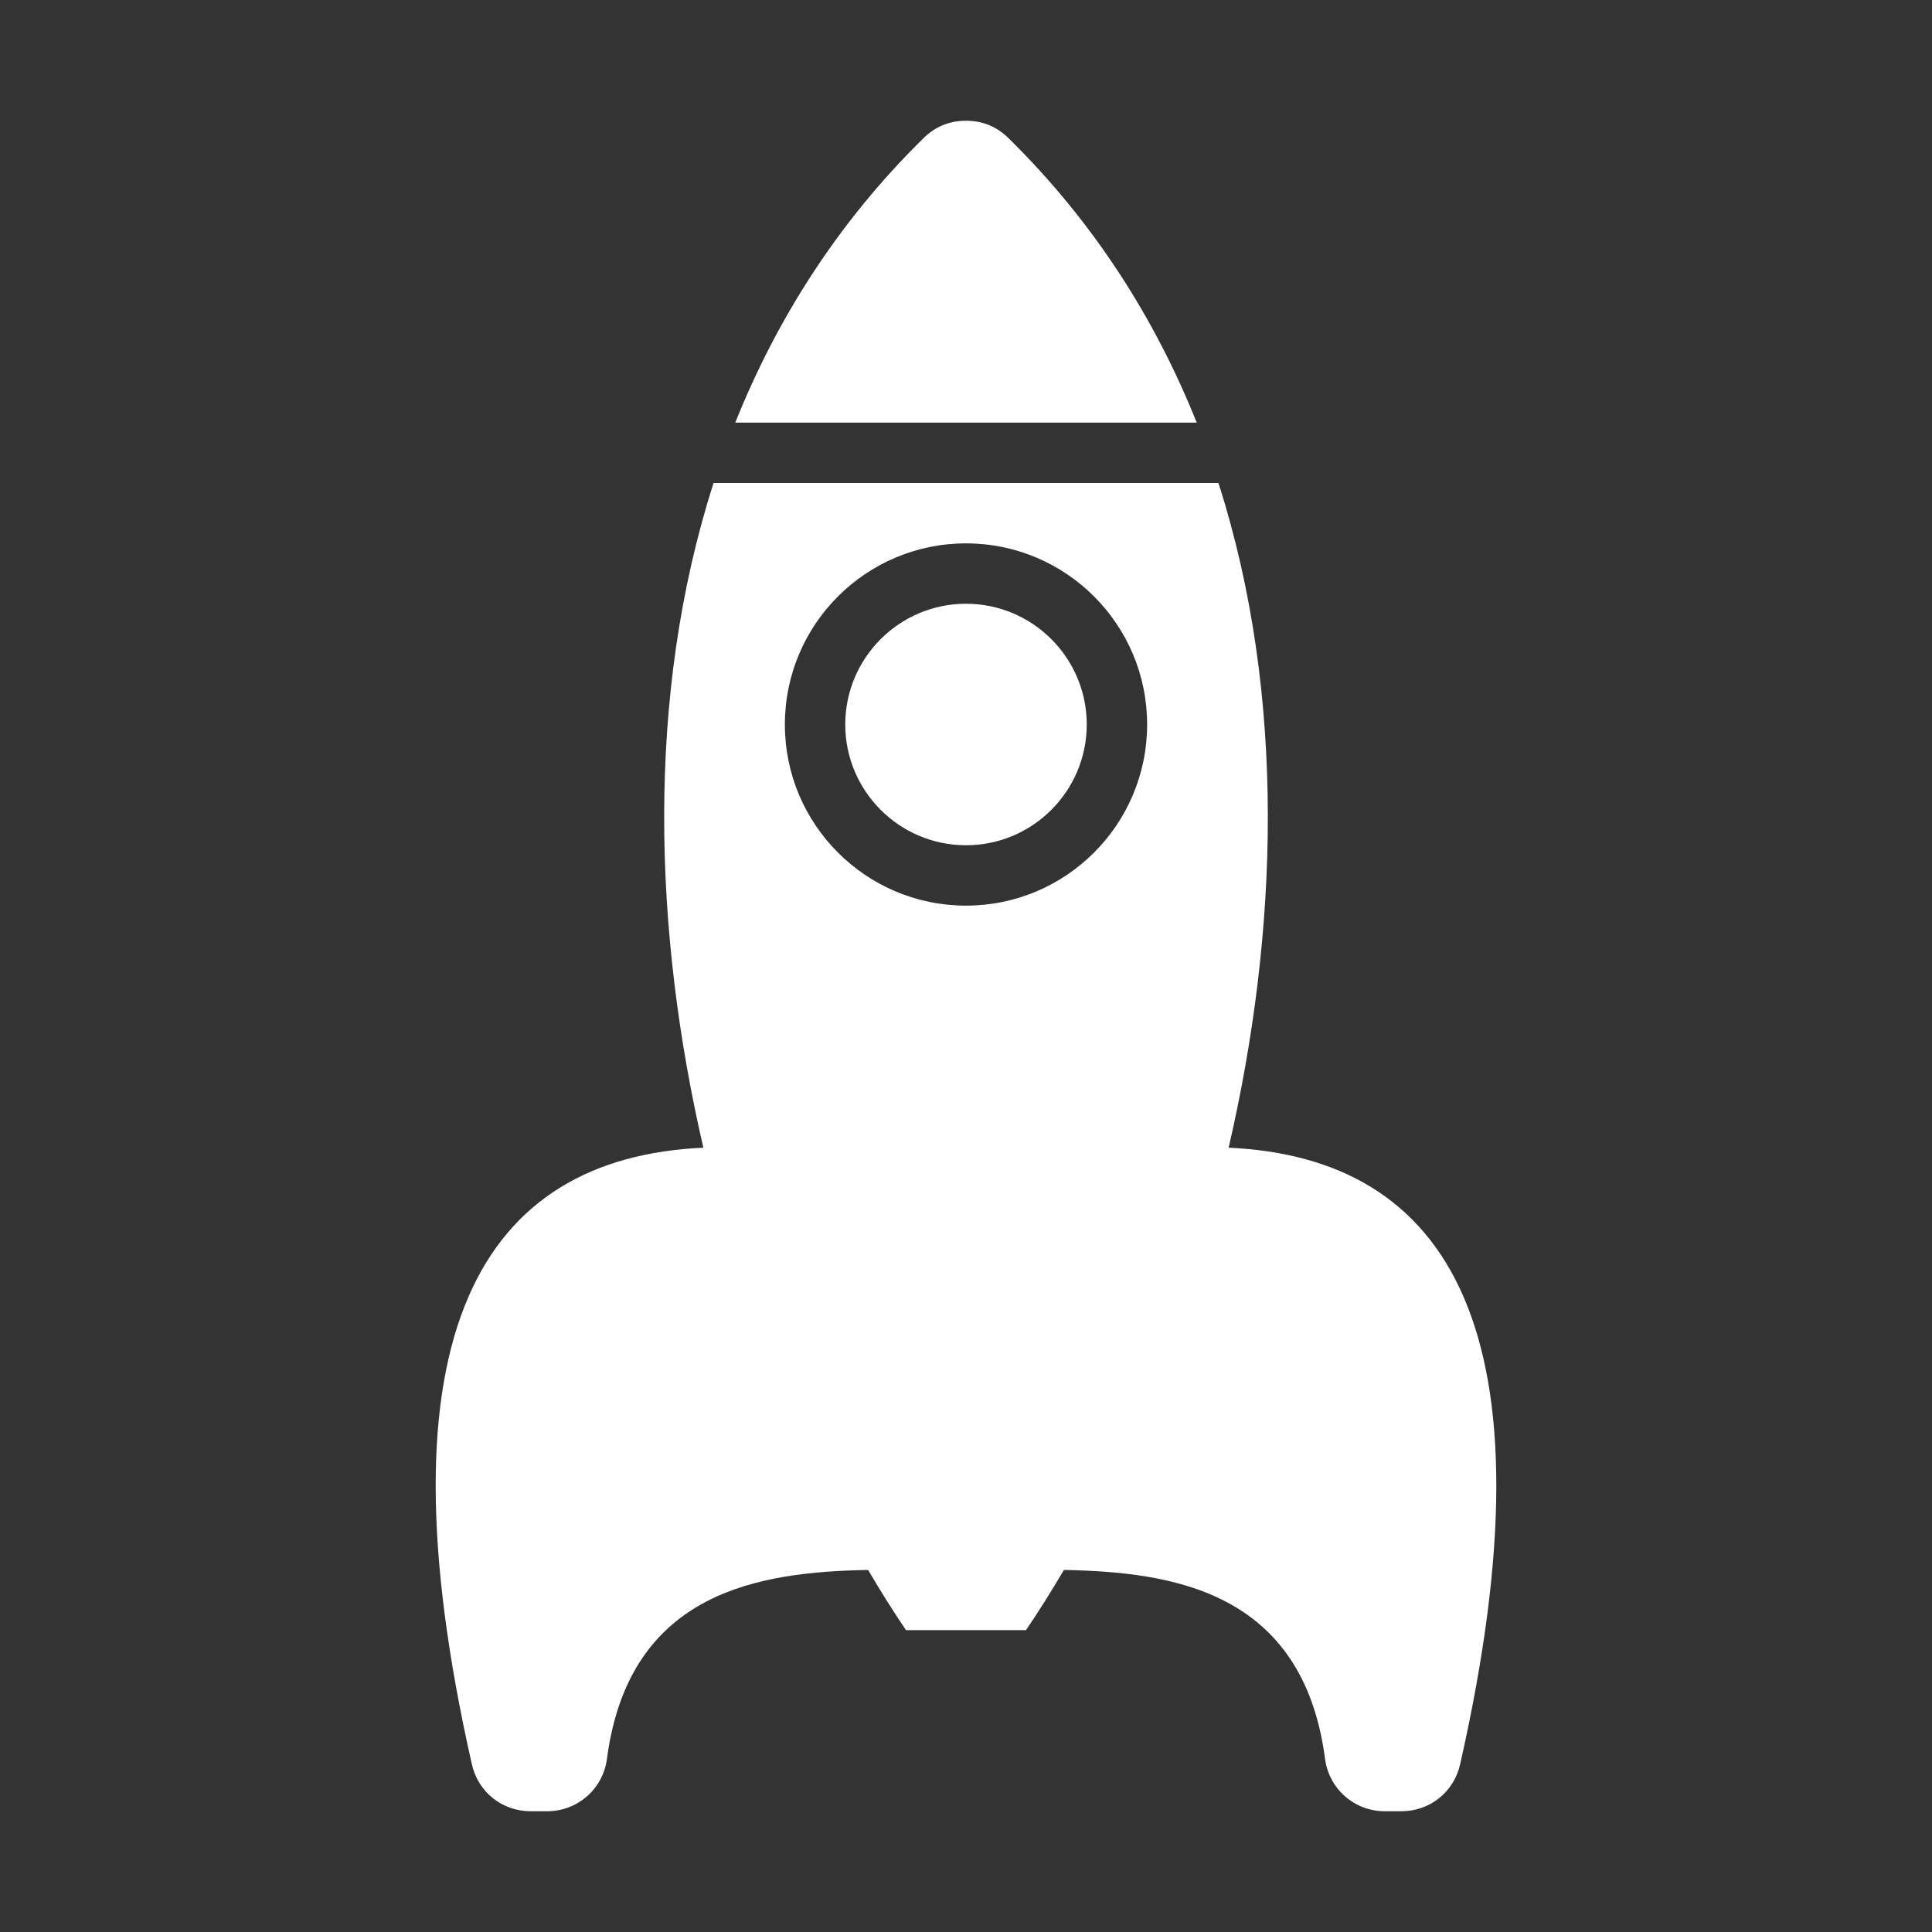 <?xml version="1.0" encoding="UTF-8"?>
<!DOCTYPE svg PUBLIC "-//W3C//DTD SVG 1.1//EN" "http://www.w3.org/Graphics/SVG/1.1/DTD/svg11.dtd">
<svg xmlns="http://www.w3.org/2000/svg" xml:space="preserve" width="1024px" height="1024px" shape-rendering="geometricPrecision" text-rendering="geometricPrecision" image-rendering="optimizeQuality" fill-rule="nonzero" clip-rule="evenodd" viewBox="0 0 10240 10240" xmlns:xlink="http://www.w3.org/1999/xlink">
	<rect x="0" y="0" width="10240" height="10240" fill="#333333" stroke="none"/>
	<title>rocket icon</title>
	<desc>rocket icon from the IconExperience.com O-Collection. Copyright by INCORS GmbH (www.incors.com).</desc>
	<path id="curve2" fill="#FFFFFF" d="M5639 8321c568,11 1266,107 1384,1001 21,160 156,278 317,278l87 0c152,0 279,-102 312,-249 521,-2301 -63,-3215 -1227,-3268 263,-1136 309,-2391 -54,-3523l-2676 0c-363,1132 -317,2387 -54,3523 -1164,53 -1748,967 -1227,3268 33,147 160,249 312,249l87 0c161,0 296,-118 317,-278 118,-894 816,-990 1384,-1001 66,112 133,219 201,319l636 0c68,-100 135,-207 201,-319zm-519 -5441c530,0 960,430 960,960 0,530 -430,960 -960,960 -530,0 -960,-430 -960,-960 0,-530 430,-960 960,-960z"/>
	<path id="curve1" fill="#FFFFFF" d="M5120 3200c353,0 640,287 640,640 0,353 -287,640 -640,640 -353,0 -640,-287 -640,-640 0,-353 287,-640 640,-640z"/>
	<path id="curve0" fill="#FFFFFF" d="M5345 732c454,446 778,959 998,1508l-2446 0c220,-549 544,-1062 998,-1508 62,-61 137,-92 225,-92 88,0 163,31 225,92z"/>
</svg>
